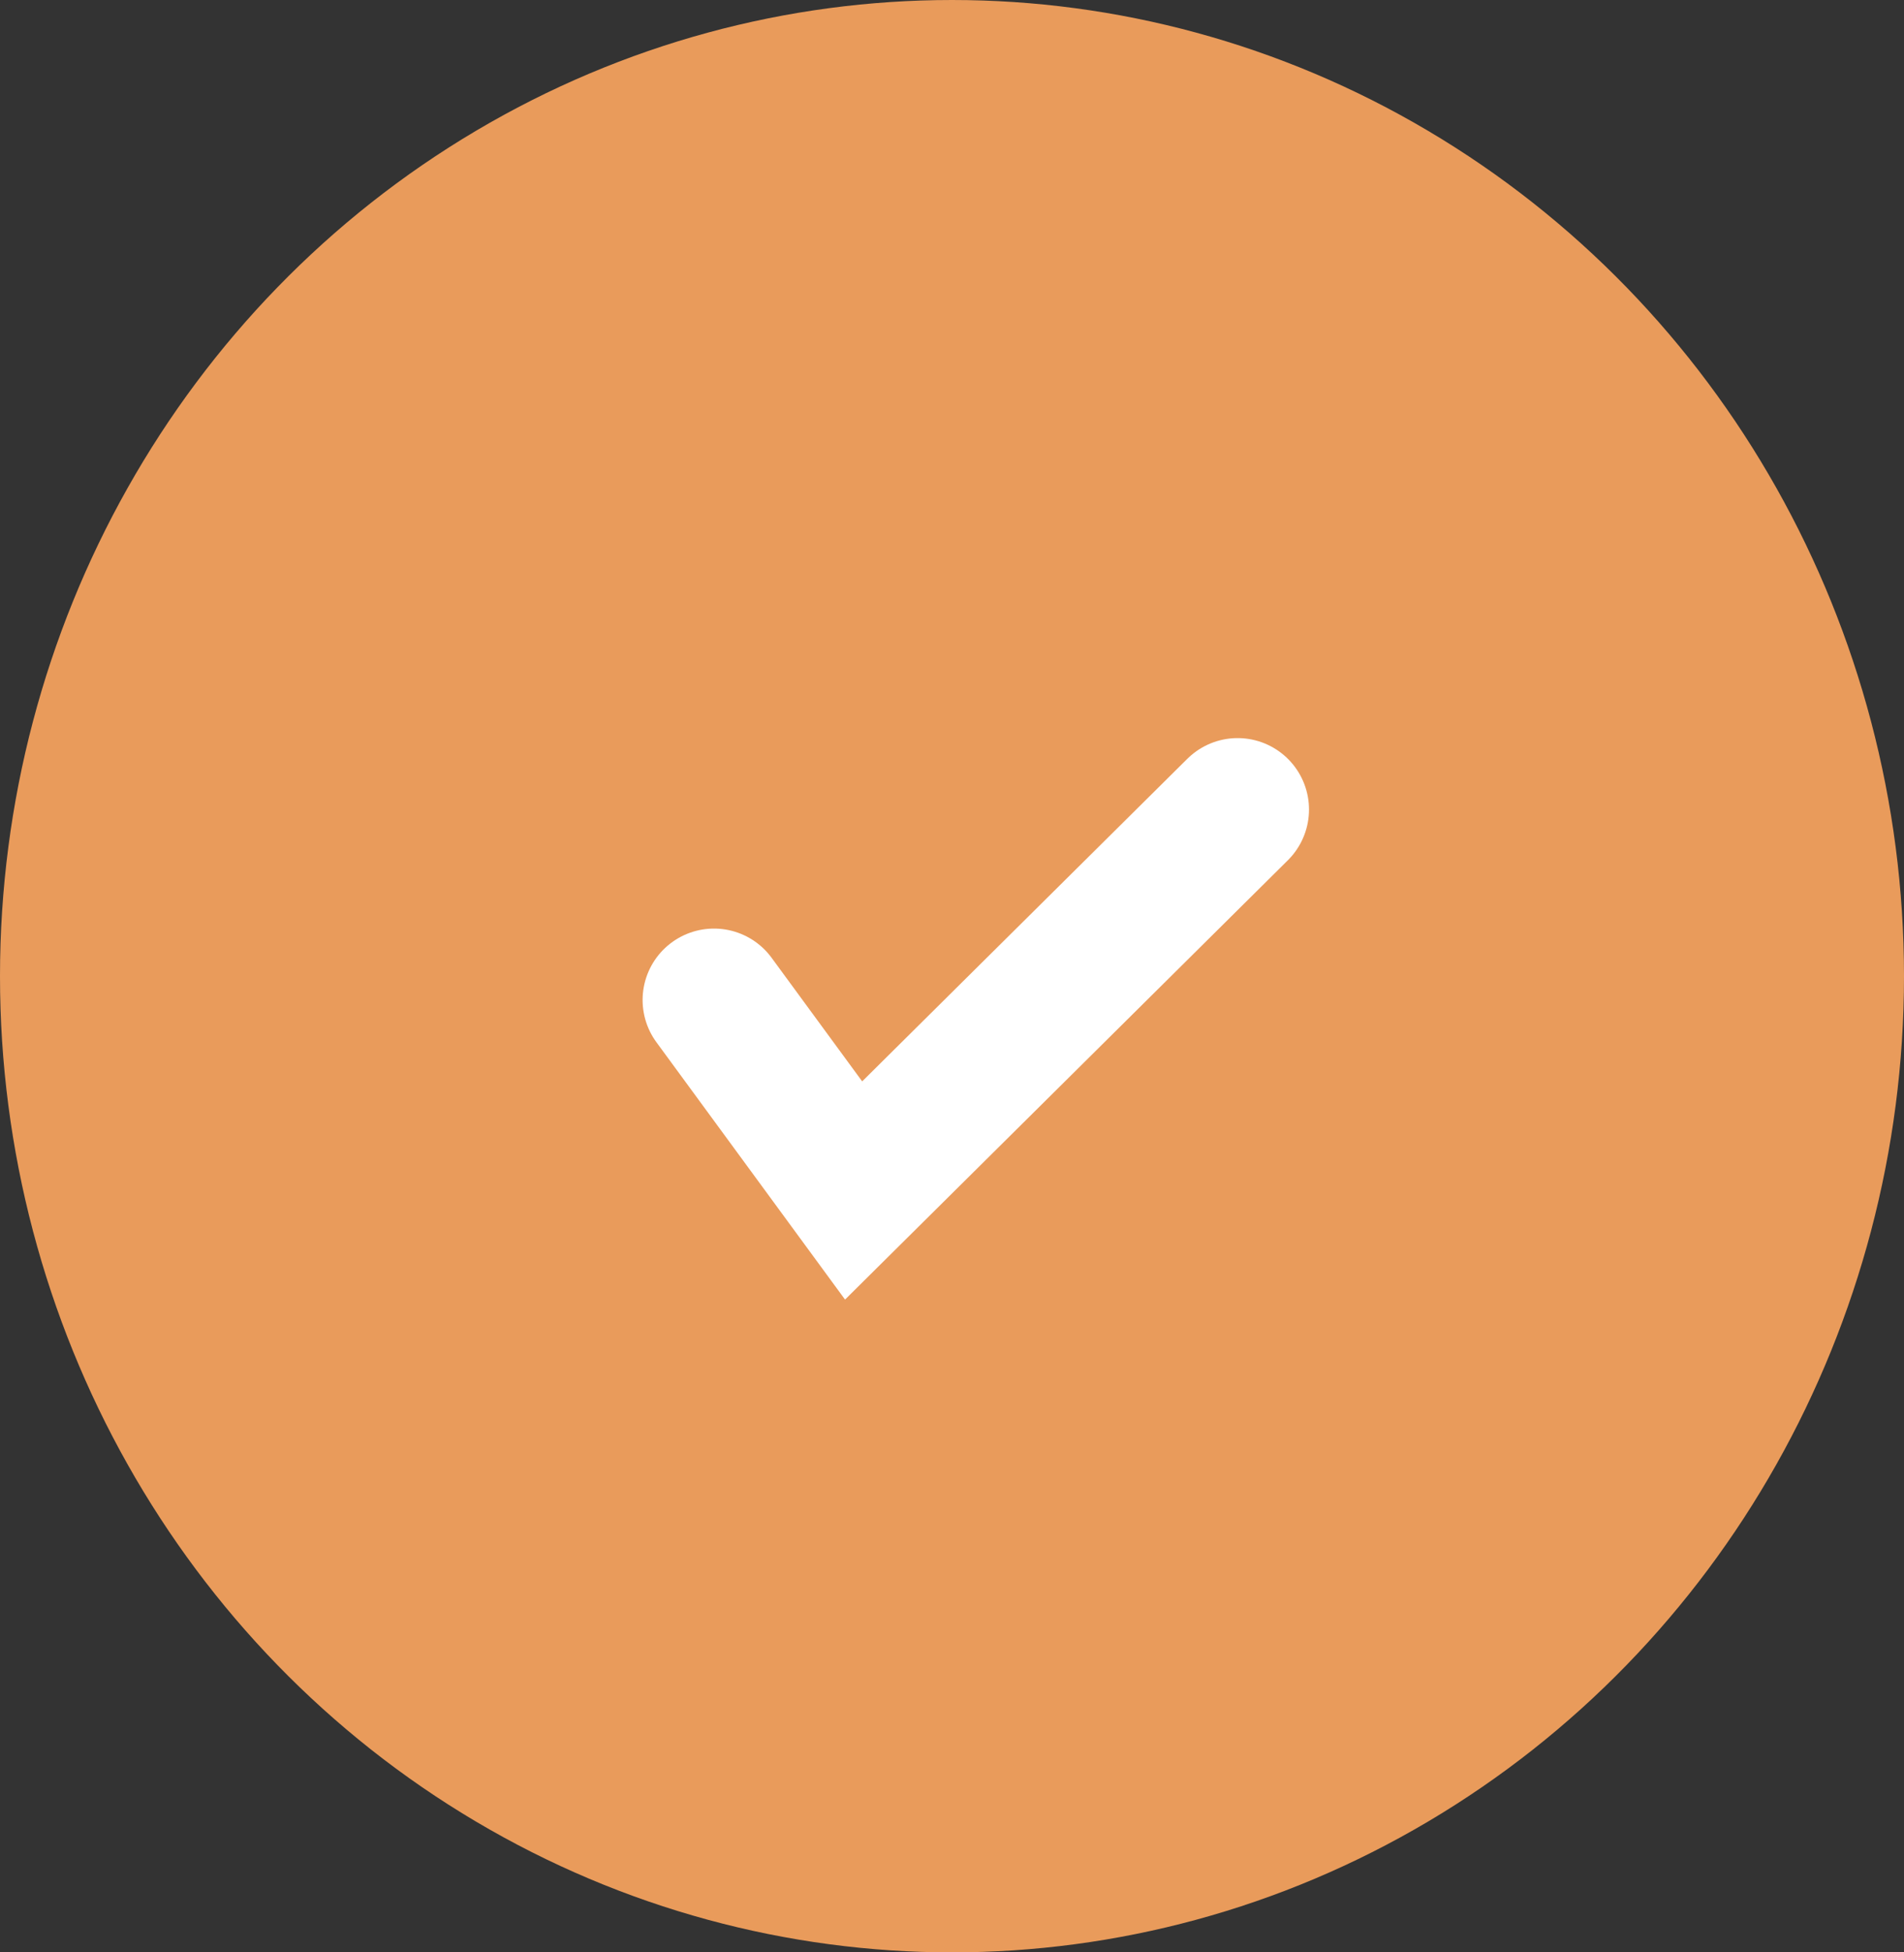 <svg width="40" height="41" viewBox="0 0 40 41" fill="none" xmlns="http://www.w3.org/2000/svg">
<rect x="0" y="0" width="40" height="41" fill="#333333" stroke="none"/>
<ellipse cx="20" cy="20.5" rx="20" ry="20.5" fill="#E99B5B"/>
<path d="M15 21L17.933 25L26 17" stroke="white" stroke-width="3" stroke-linecap="round"/>
</svg>
